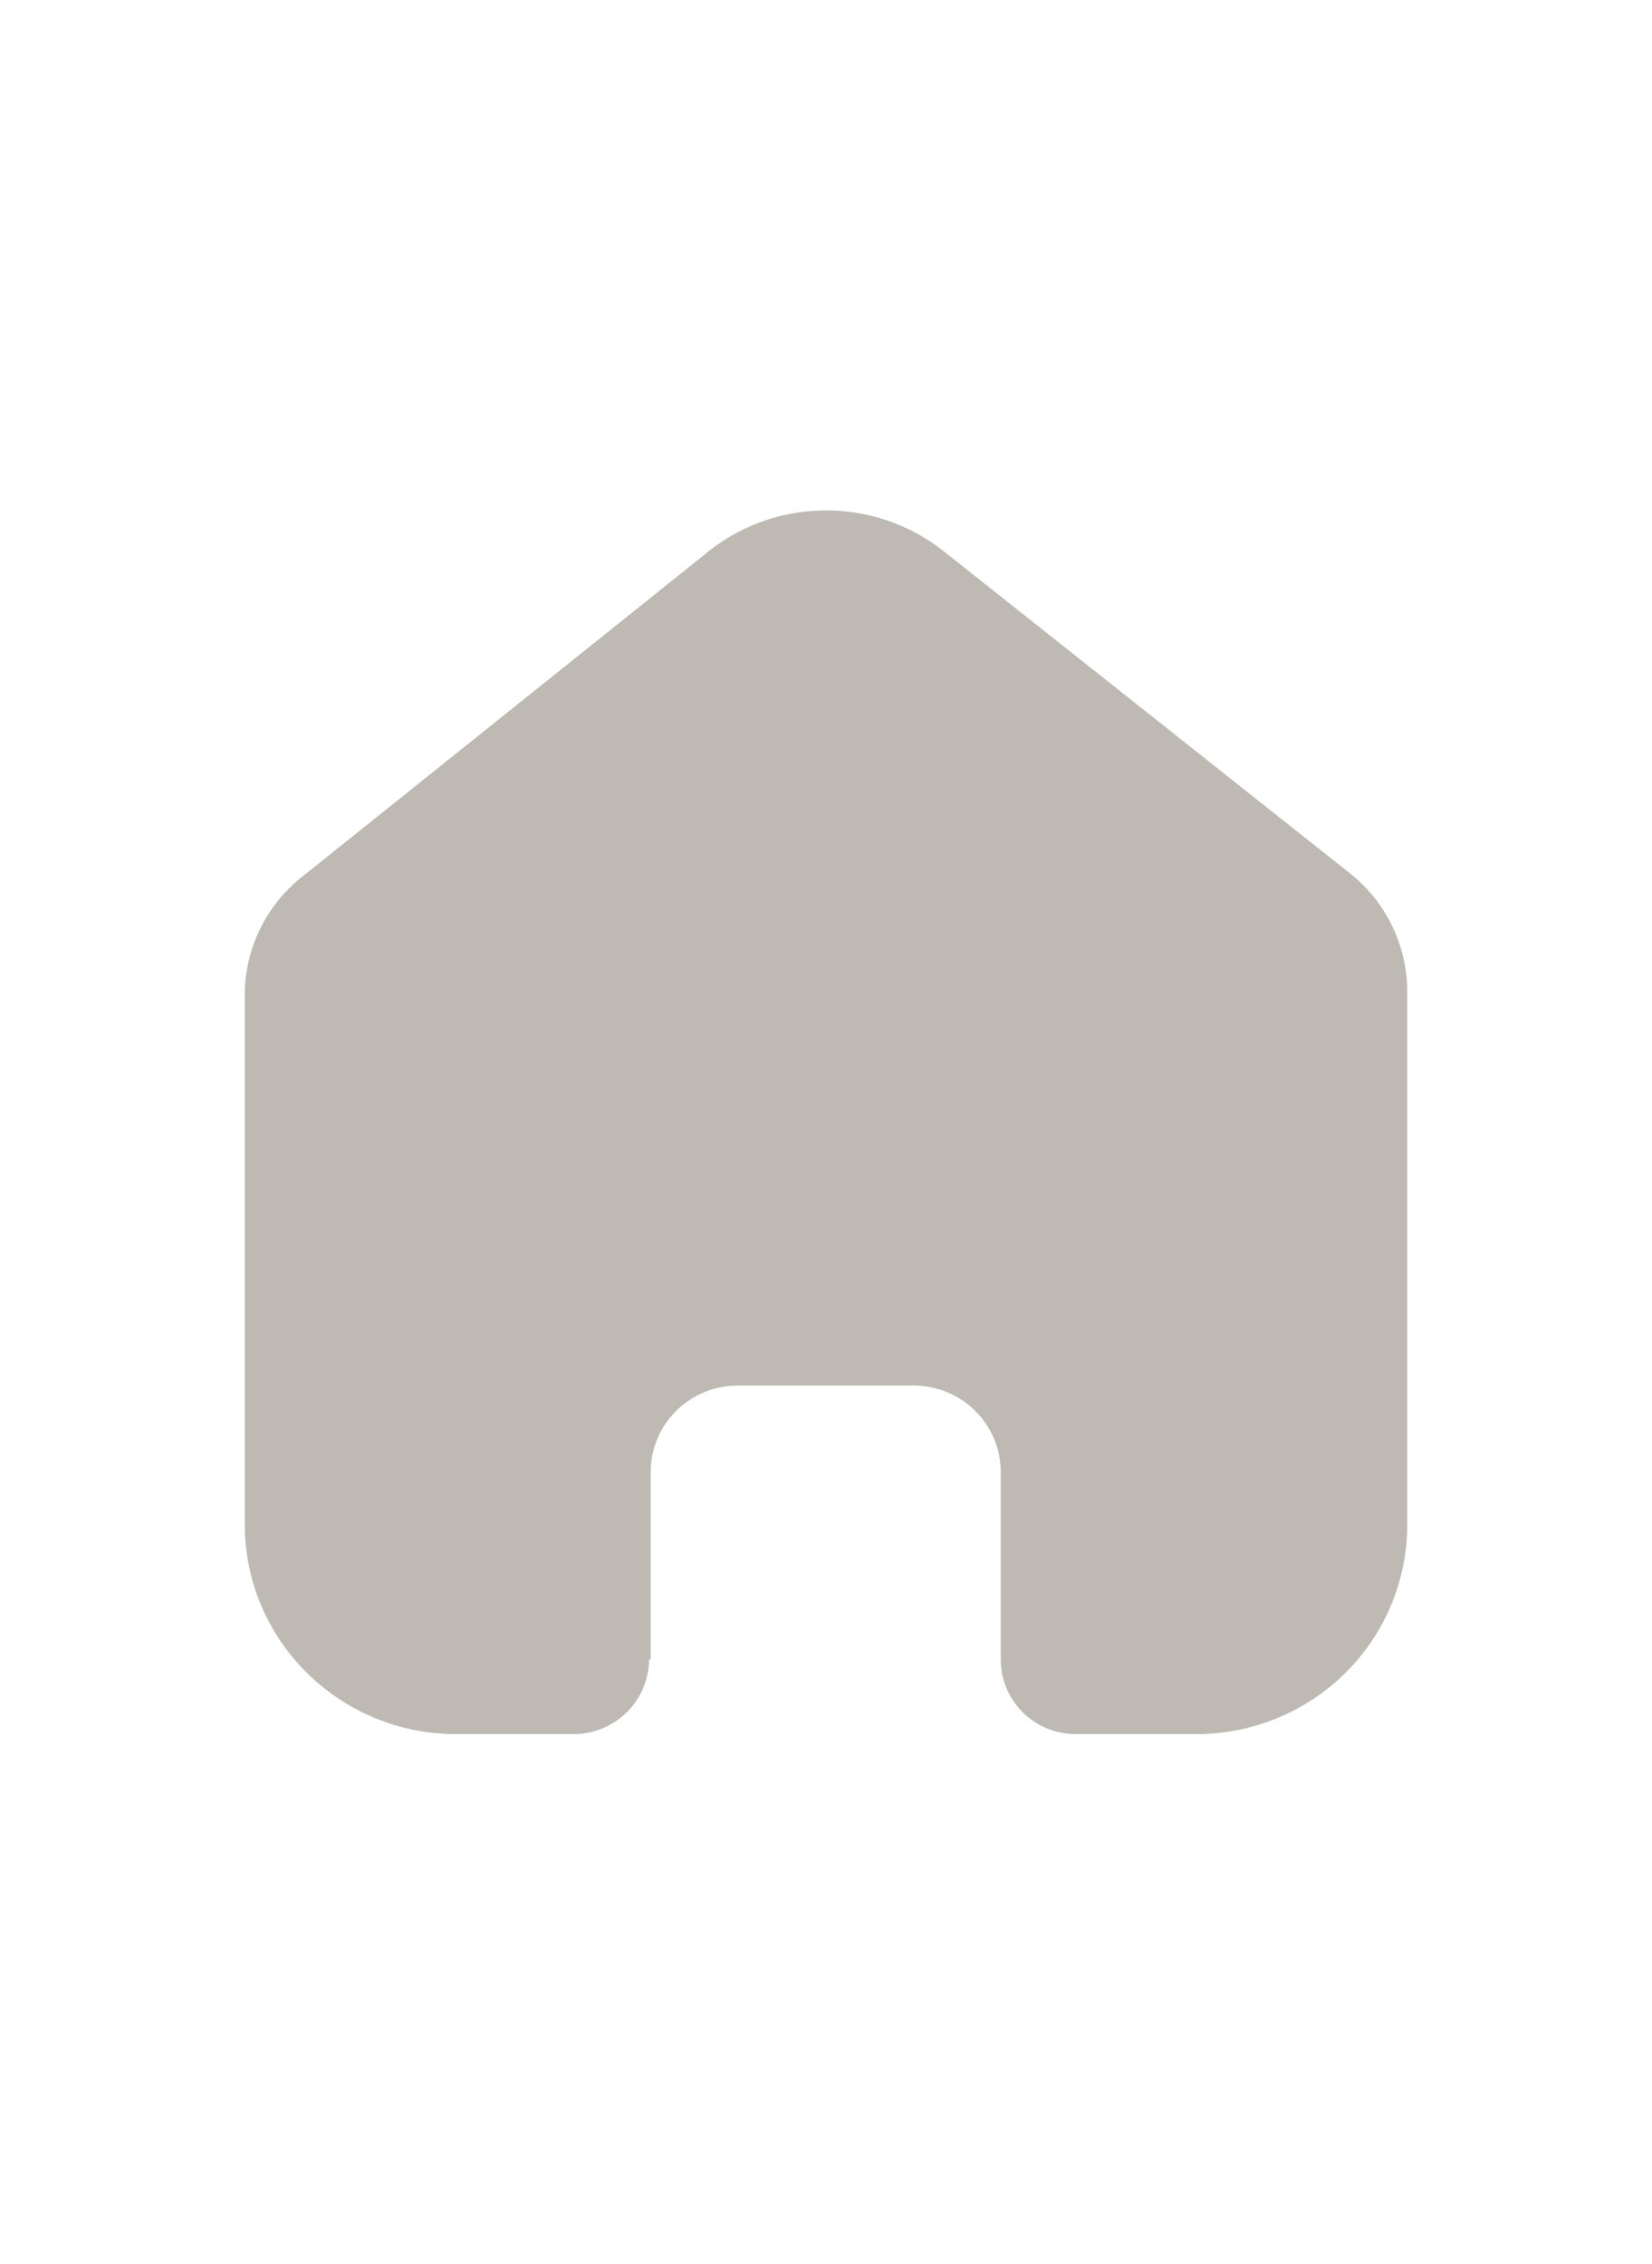 <svg width="27" height="37" viewBox="0 0 27 37" fill="none" xmlns="http://www.w3.org/2000/svg">
<path d="M10.635 27.115V24.057C10.635 23.276 11.272 22.644 12.058 22.644H14.933C15.31 22.644 15.672 22.793 15.939 23.058C16.206 23.323 16.356 23.682 16.356 24.057V27.115C16.354 27.439 16.482 27.751 16.712 27.982C16.943 28.212 17.256 28.341 17.583 28.341H19.544C20.46 28.344 21.339 27.984 21.987 27.342C22.636 26.7 23 25.828 23 24.919V16.208C23 15.474 22.672 14.777 22.105 14.306L15.434 9.017C14.274 8.09 12.611 8.12 11.485 9.088L4.967 14.306C4.373 14.763 4.018 15.462 4 16.208V24.91C4 26.805 5.547 28.341 7.456 28.341H9.372C10.051 28.341 10.603 27.797 10.608 27.123L10.635 27.115Z" fill="#BEBAB3"/>
</svg>
